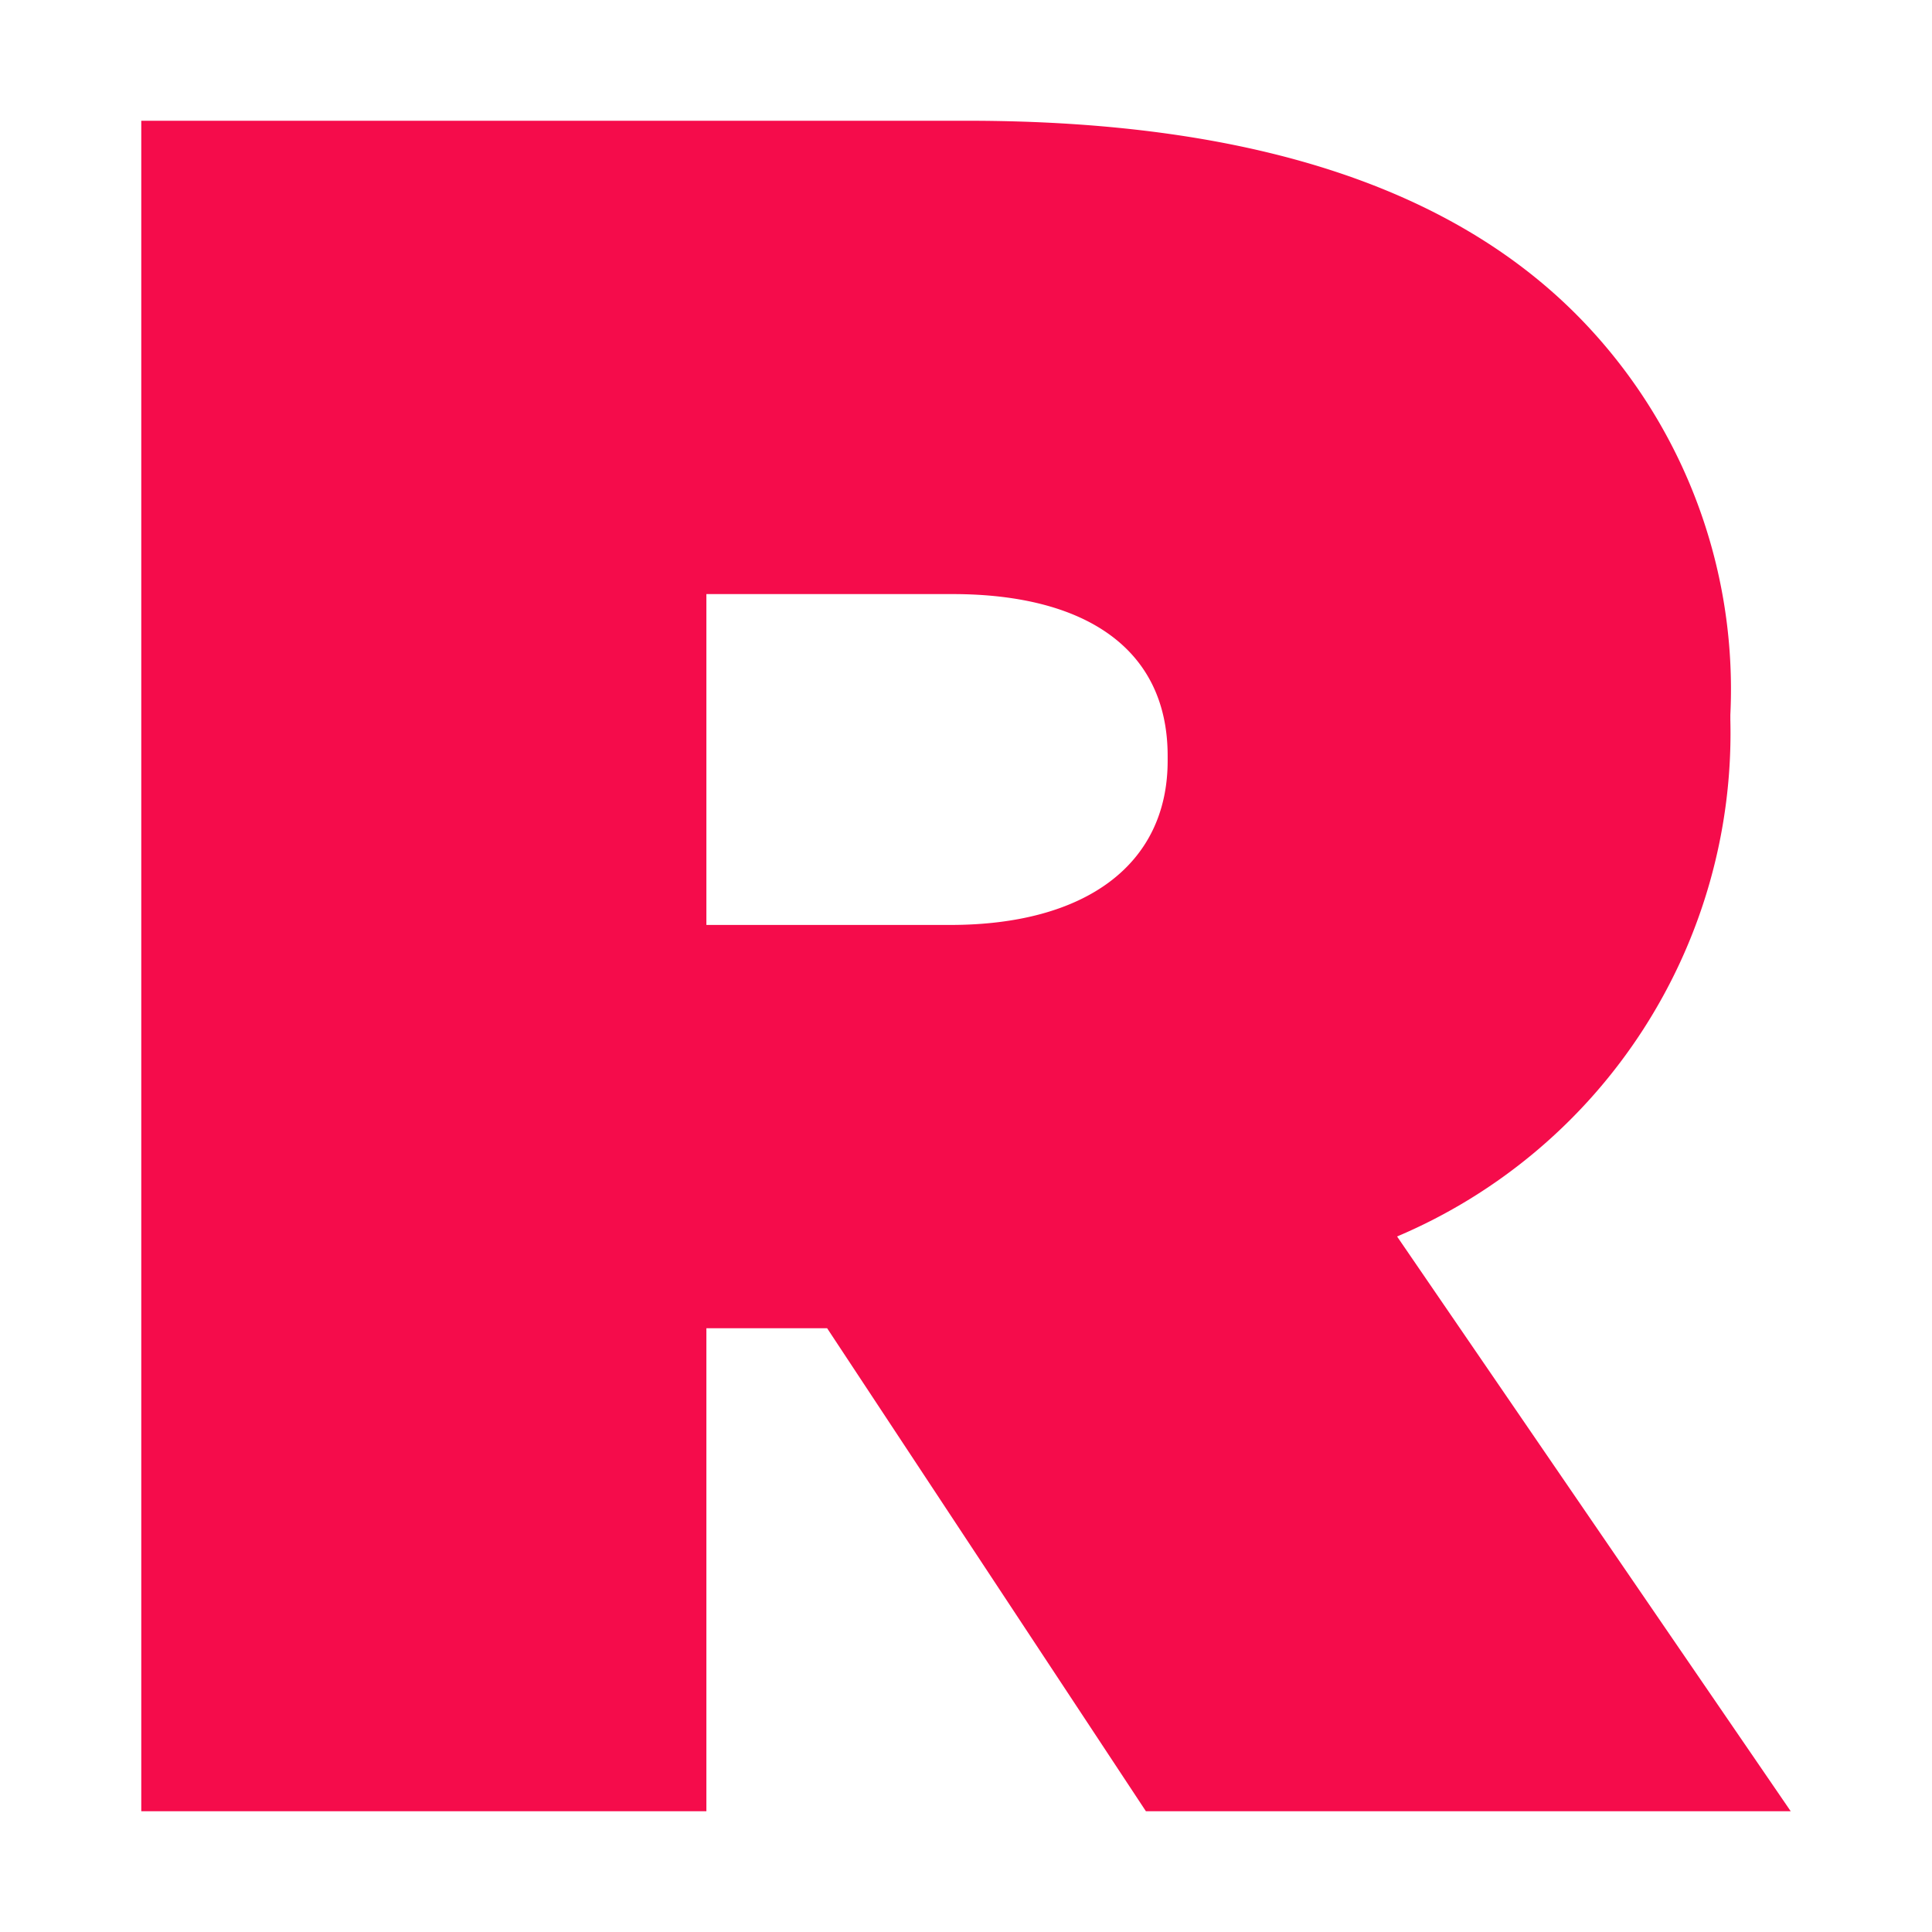 <svg xmlns="http://www.w3.org/2000/svg" viewBox="0 0 32 32"><title>file_type_riot</title><path d="M2.34,30H11.7V22h2l5.28,8H29.66l-6.52-9.52a9.056,9.056,0,0,0,5.52-8.56v-.08A8.8,8.8,0,0,0,26.1,5.2C24.14,3.24,20.98,2,16.02,2H2.34ZM11.7,15.32V9.84h4.08c2.16,0,3.56.88,3.56,2.68v.08c0,1.72-1.36,2.72-3.6,2.72Z" style="fill:#f50c4b"/></svg>